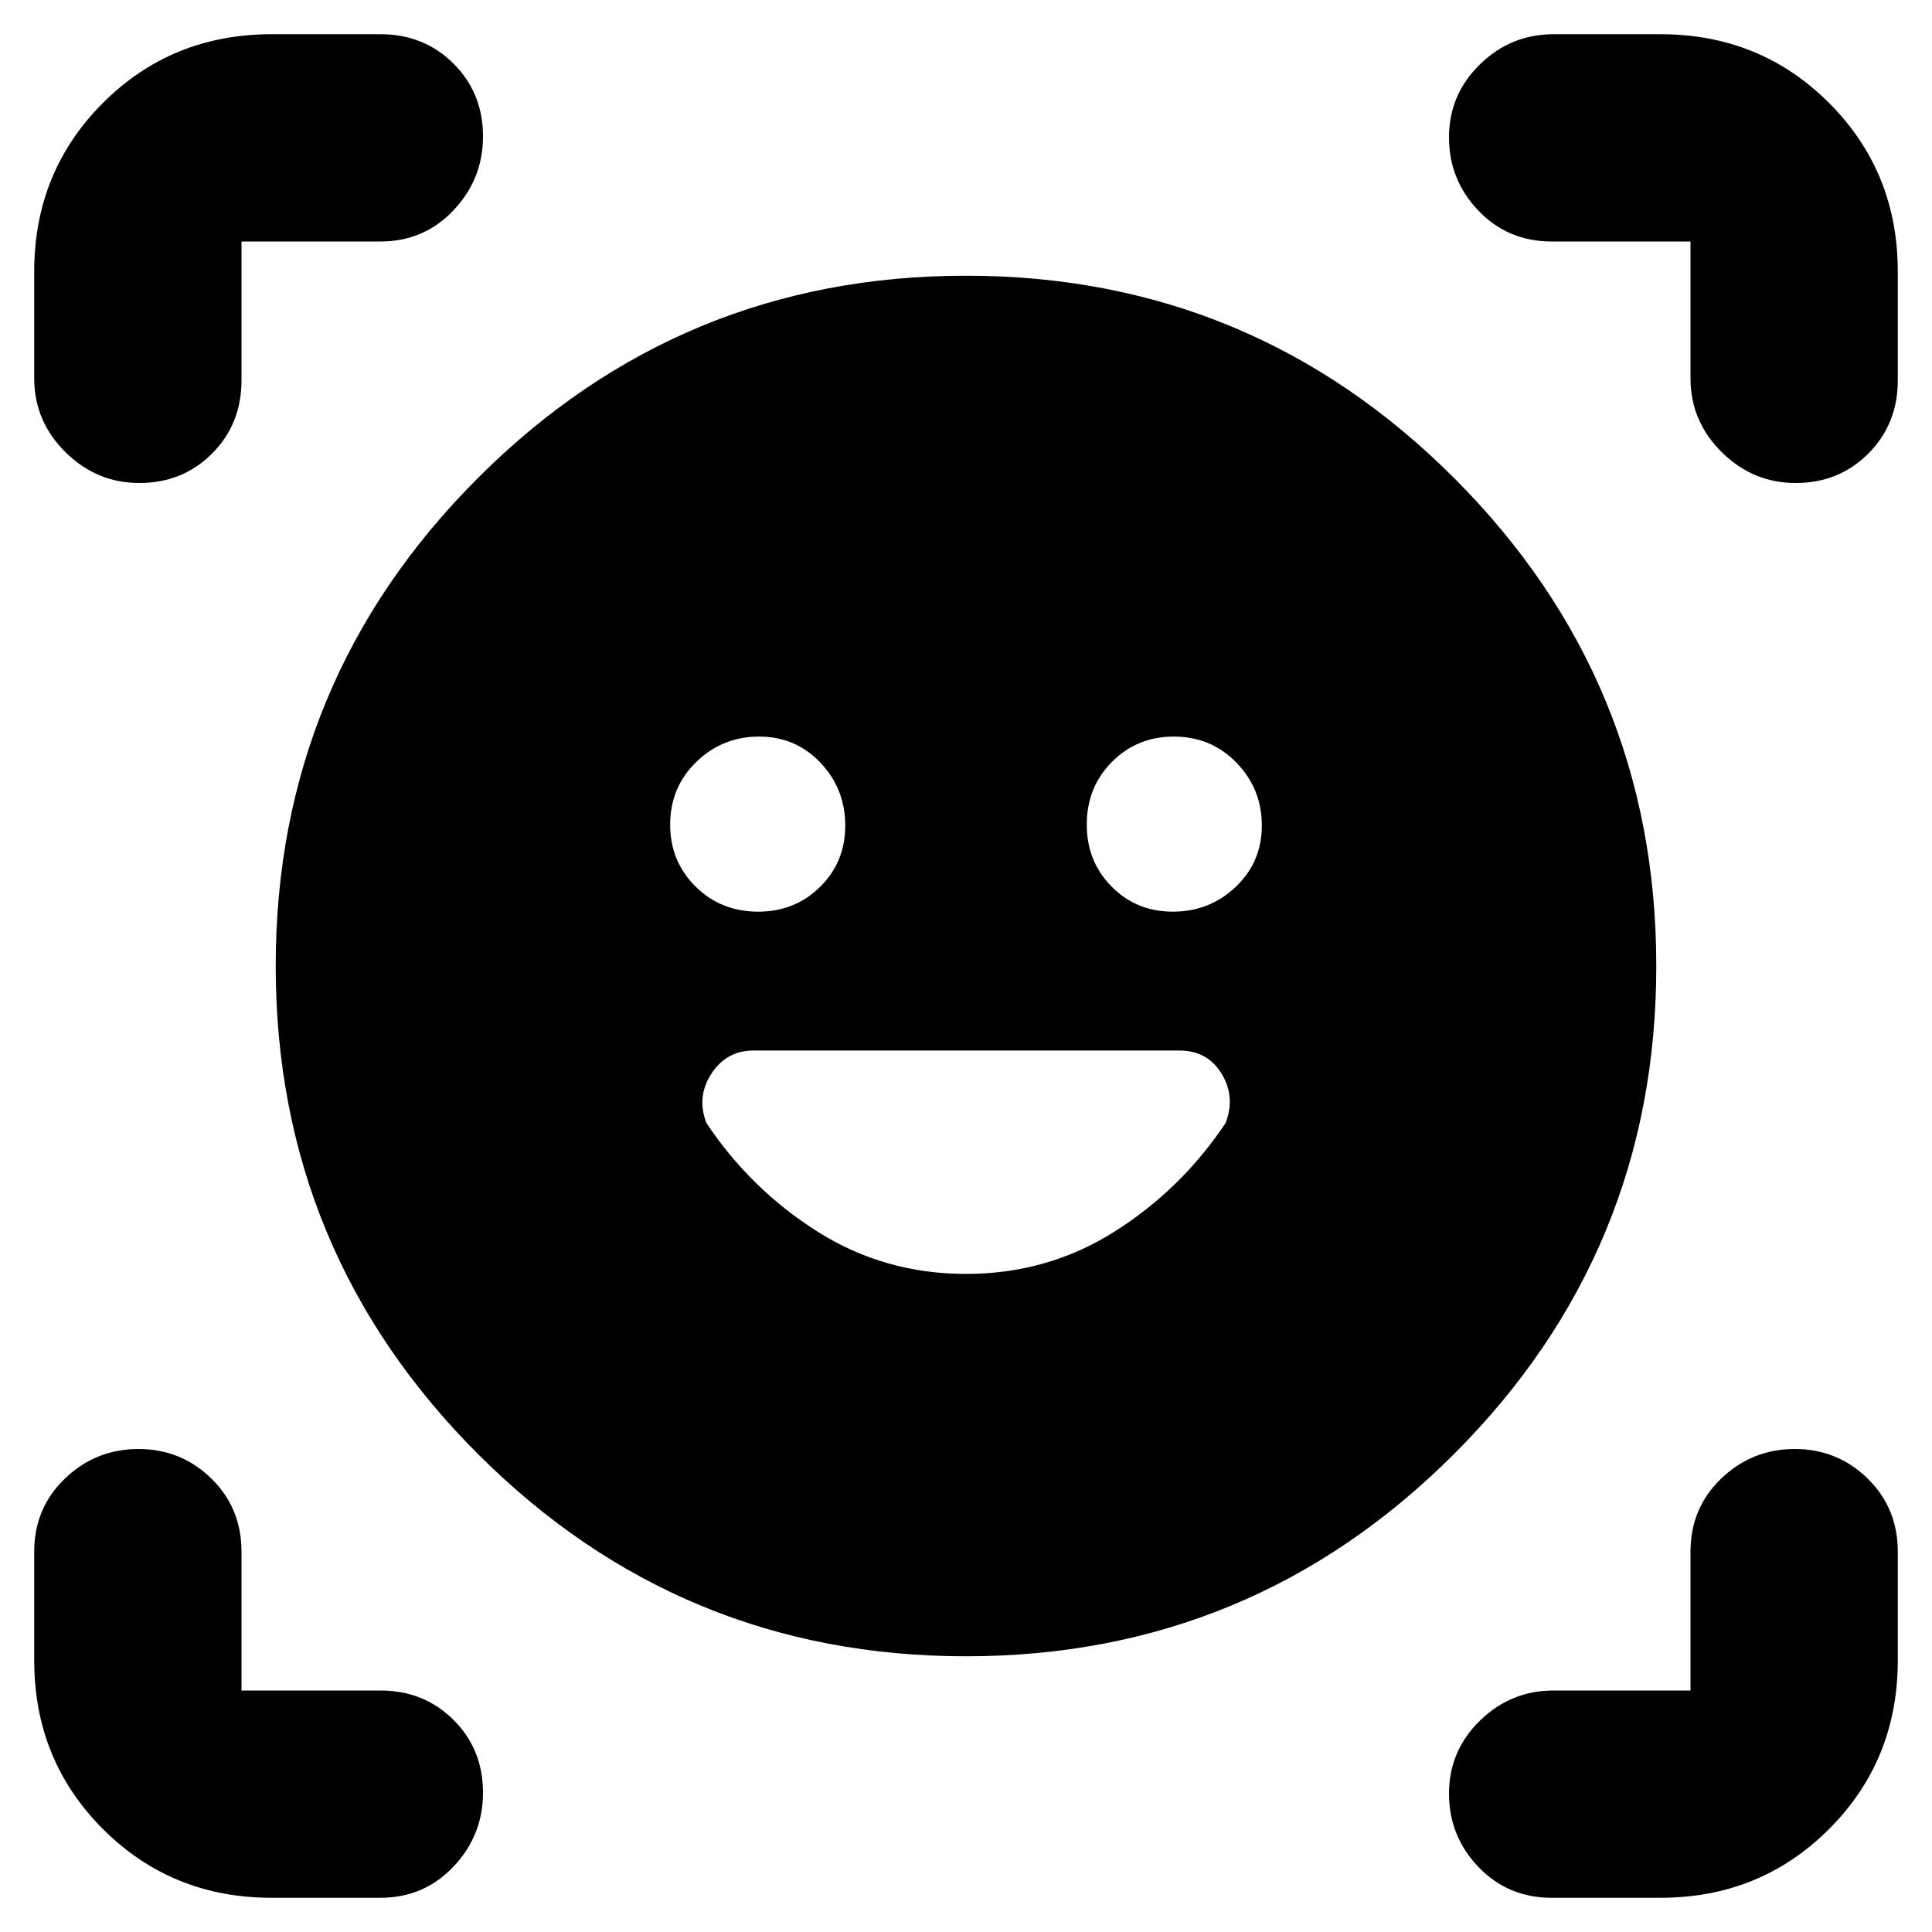 <svg xmlns="http://www.w3.org/2000/svg" height="20" viewBox="0 -960 960 960" width="20"><path d="M480-823q142 0 242.5 100.5T823-480q0 142-100.5 242.5T480-137q-142 0-242.5-100.5T137-480q0-142 100.5-242.5T480-823ZM333-550.21q0 18.18 12.59 30.7Q358.18-507 376.79-507q18.19 0 30.7-12.31 12.51-12.3 12.51-30.5Q420-568 407.69-581q-12.3-13-30.5-13Q359-594 346-581.41t-13 31.2Zm207 0q0 18.18 12.31 30.7 12.3 12.51 30.5 12.51Q601-507 614-519.31q13-12.3 13-30.5Q627-568 614.41-581t-31.2-13q-18.18 0-30.7 12.59Q540-568.82 540-550.21ZM17-772v-53q0-49.7 34.15-83.85Q85.3-943 135-943h54q21.68 0 36.34 14.6Q240-913.8 240-892.21q0 21.21-14.66 36.71T189-840h-69v69q0 21.67-14.6 36.34Q90.8-720 69.21-720 48-720 32.5-735.35T17-772ZM189-17h-54q-49.7 0-83.85-34.15Q17-85.3 17-135v-54q0-21.68 15.29-36.34Q47.58-240 68.79-240T105-225.34q15 14.66 15 36.34v69h69q21.68 0 36.34 14.6Q240-90.8 240-69.21 240-48 225.34-32.5T189-17Zm636 0h-54q-21.67 0-36.34-15.29Q720-47.58 720-68.79T735.35-105q15.35-15 36.65-15h68v-69q0-21.68 15.29-36.34Q870.58-240 891.79-240T928-225.34q15 14.66 15 36.34v54q0 49.7-34.15 83.85Q874.7-17 825-17Zm15-755v-68h-69q-21.67 0-36.34-15.29Q720-870.58 720-891.79T735.35-928q15.35-15 36.65-15h53q49.7 0 83.85 34.15Q943-874.7 943-825v54q0 21.67-14.6 36.34Q913.8-720 892.21-720q-21.21 0-36.71-15.35T840-772ZM480-327q40.52 0 73.76-21T609-402q5-13-2-24.5T586-438H374.36q-13.36 0-20.86 11.5T351-402q22 33 55.24 54T480-327Z"/></svg>